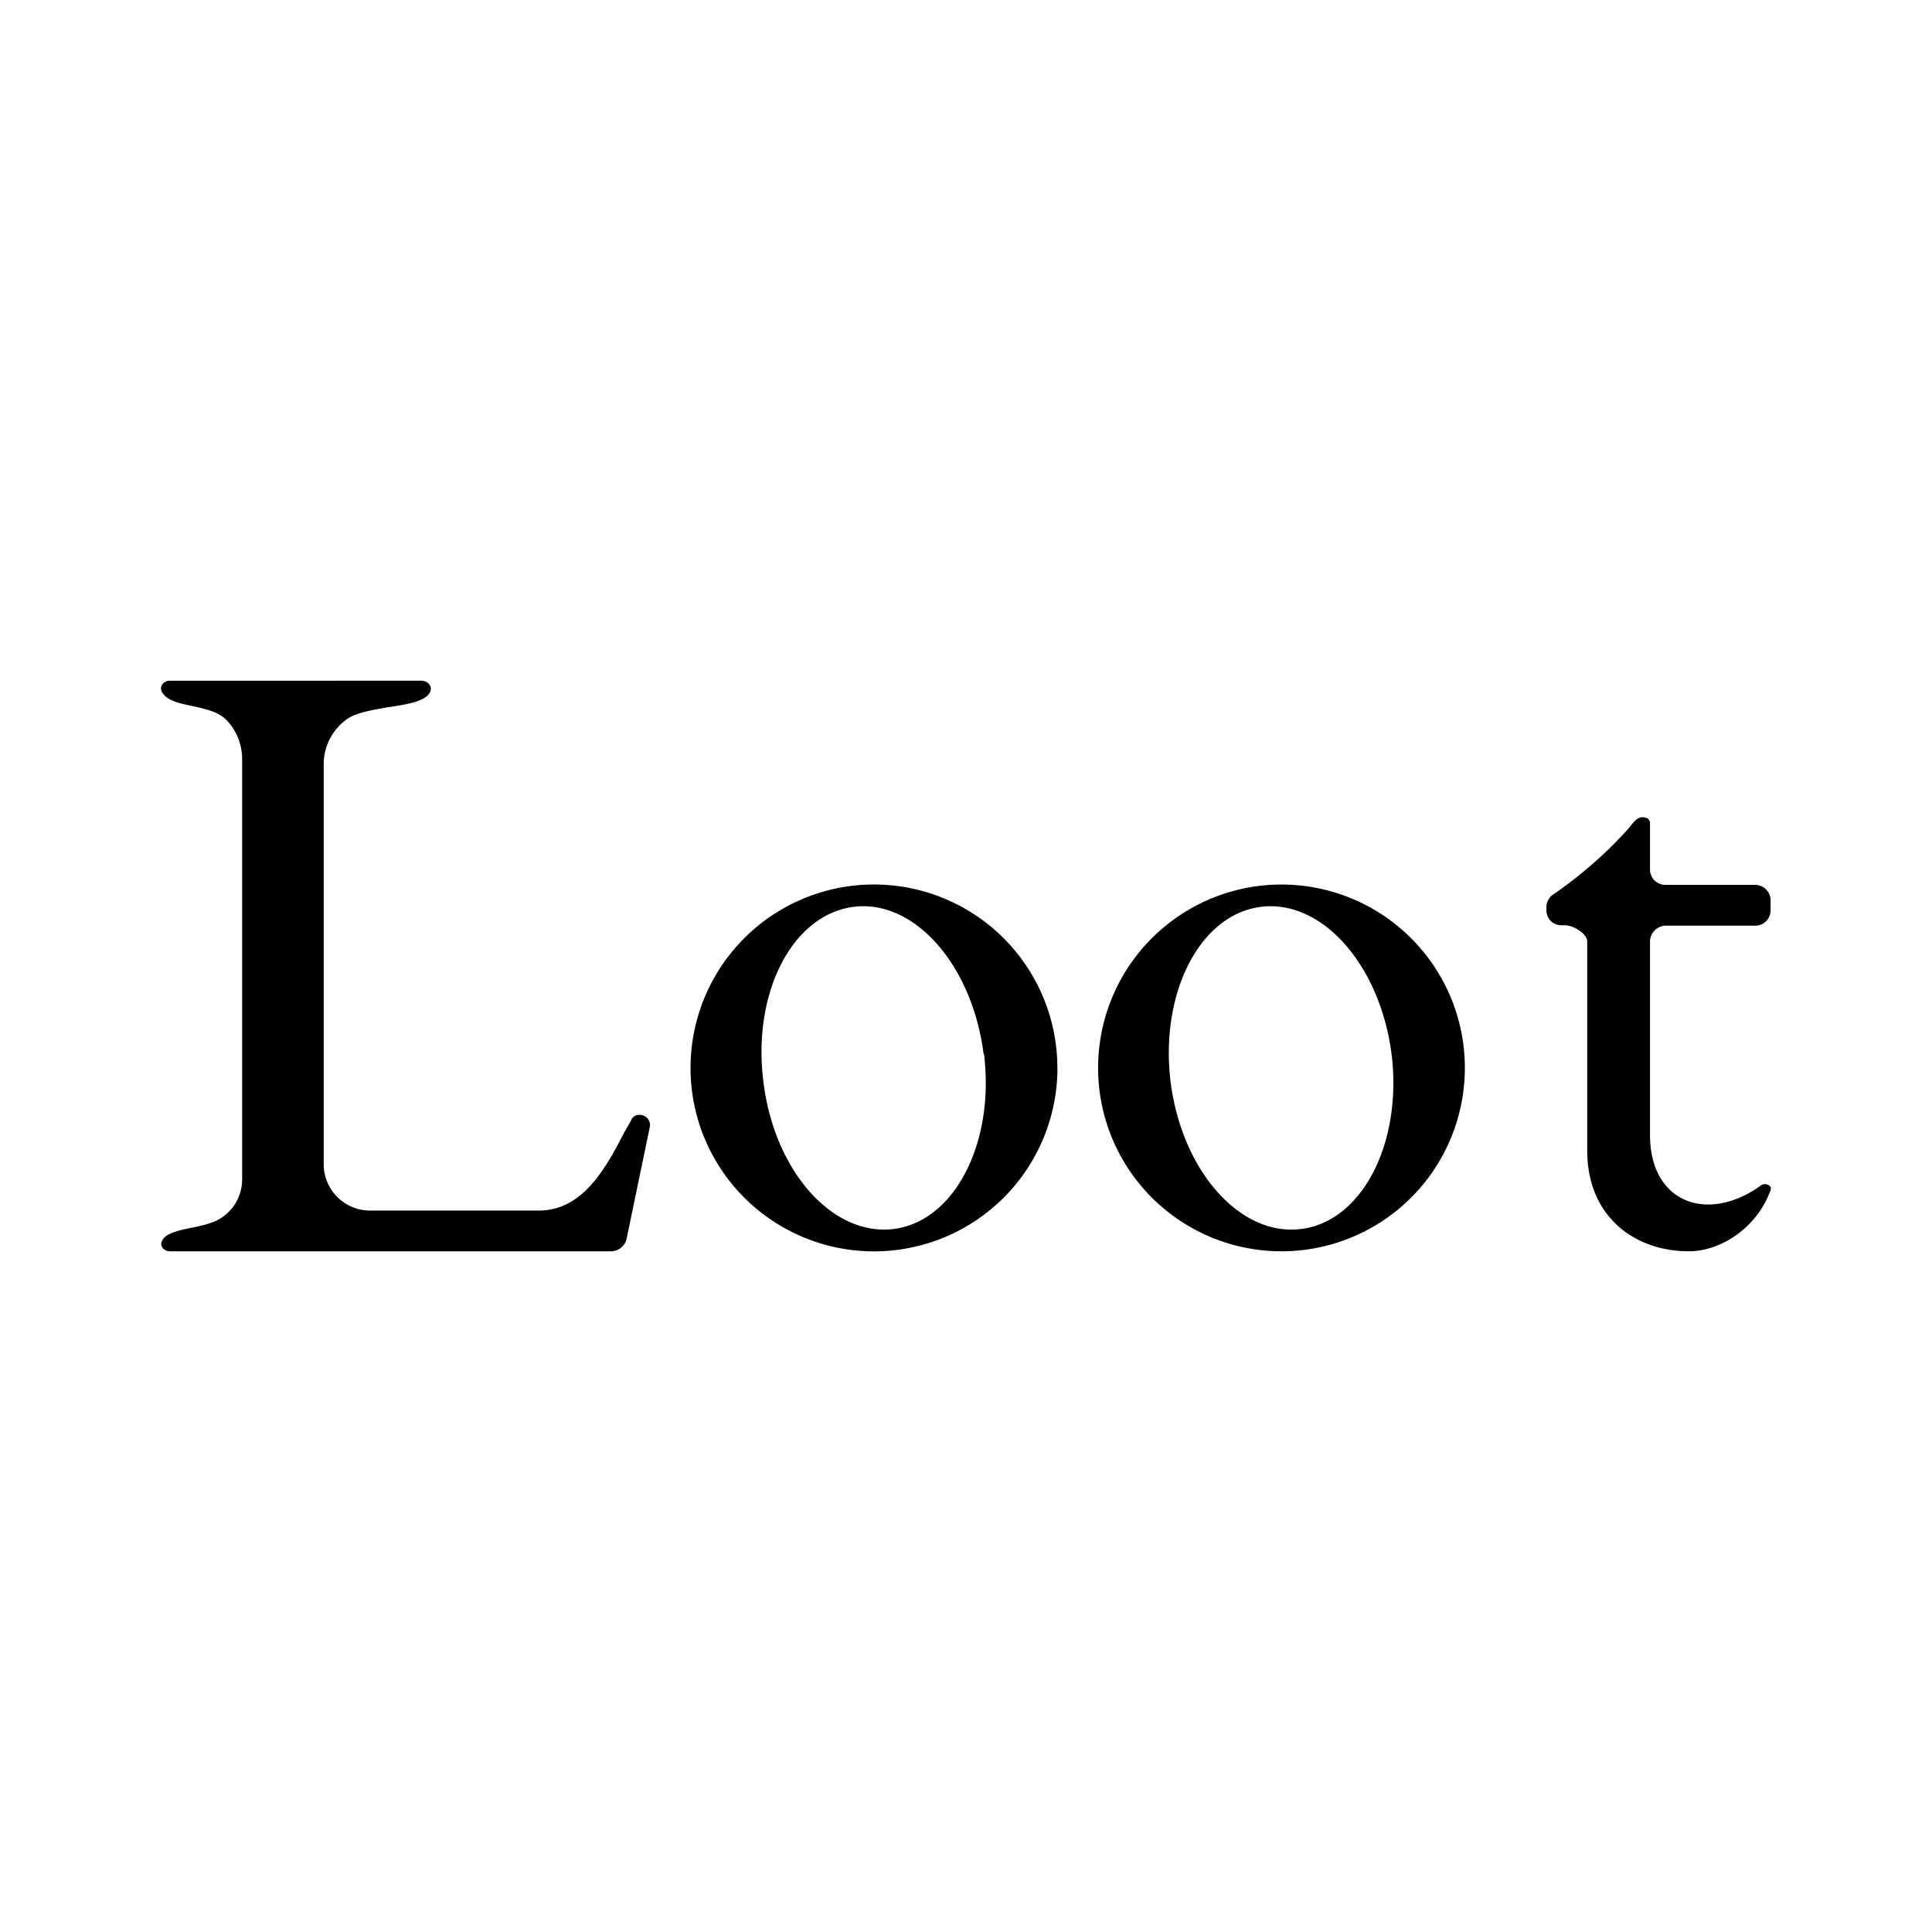 <svg xmlns="http://www.w3.org/2000/svg" width="3em" height="3em" viewBox="0 0 24 24"><path fill="currentColor" fill-rule="evenodd" d="M5.236 8.456c.071 0 .132.06.112.126c-.04.127-.279.167-.527.203c-.202.035-.405.07-.516.152a.69.69 0 0 0-.284.541v4.983c0 .319.258.577.577.577h2.097c.557 0 .845-.557 1.063-.977l.076-.132c.02-.05.05-.08.111-.08c.081 0 .142.07.127.151l-.289 1.393a.2.2 0 0 1-.187.151H2.112c-.07 0-.131-.06-.101-.126c.04-.096.202-.132.37-.167c.111-.02.227-.05.314-.091a.57.57 0 0 0 .313-.512v-5.23a.7.7 0 0 0-.202-.481c-.106-.102-.268-.132-.42-.167c-.173-.036-.33-.071-.38-.188c-.025-.066.035-.126.101-.126zm7.9 4.81a2.278 2.278 0 1 1-4.558 0a2.278 2.278 0 0 1 4.557 0m-.912-.177c.137 1.103-.36 2.076-1.114 2.177c-.76.101-1.489-.714-1.625-1.823c-.142-1.104.354-2.076 1.114-2.177c.754-.101 1.478.714 1.62 1.823zm3.696 2.455a2.278 2.278 0 1 0 0-4.556a2.278 2.278 0 0 0 0 4.556m.253-.278c.755-.101 1.251-1.074 1.114-2.177c-.146-1.11-.87-1.924-1.63-1.823c-.755.101-1.25 1.073-1.114 2.177c.142 1.109.87 1.924 1.625 1.823zm4.259-5.114h-.03c-.061 0-.107.06-.153.116l-.01.015q-.43.48-.962.841a.2.2 0 0 0-.066.142v.04c0 .107.081.188.188.188h.04c.102 0 .279.1.279.202v2.598c0 .8.567 1.25 1.266 1.25c.374 0 .835-.273 1.012-.76c.026-.065-.086-.1-.131-.05c-.659.466-1.367.203-1.367-.633v-2.405a.2.2 0 0 1 .192-.197h1.114a.19.19 0 0 0 .192-.188v-.126a.193.193 0 0 0-.192-.193H20.69a.19.19 0 0 1-.193-.192v-.577a.07.07 0 0 0-.019-.047a.07.07 0 0 0-.046-.02z" clip-rule="evenodd"/></svg>